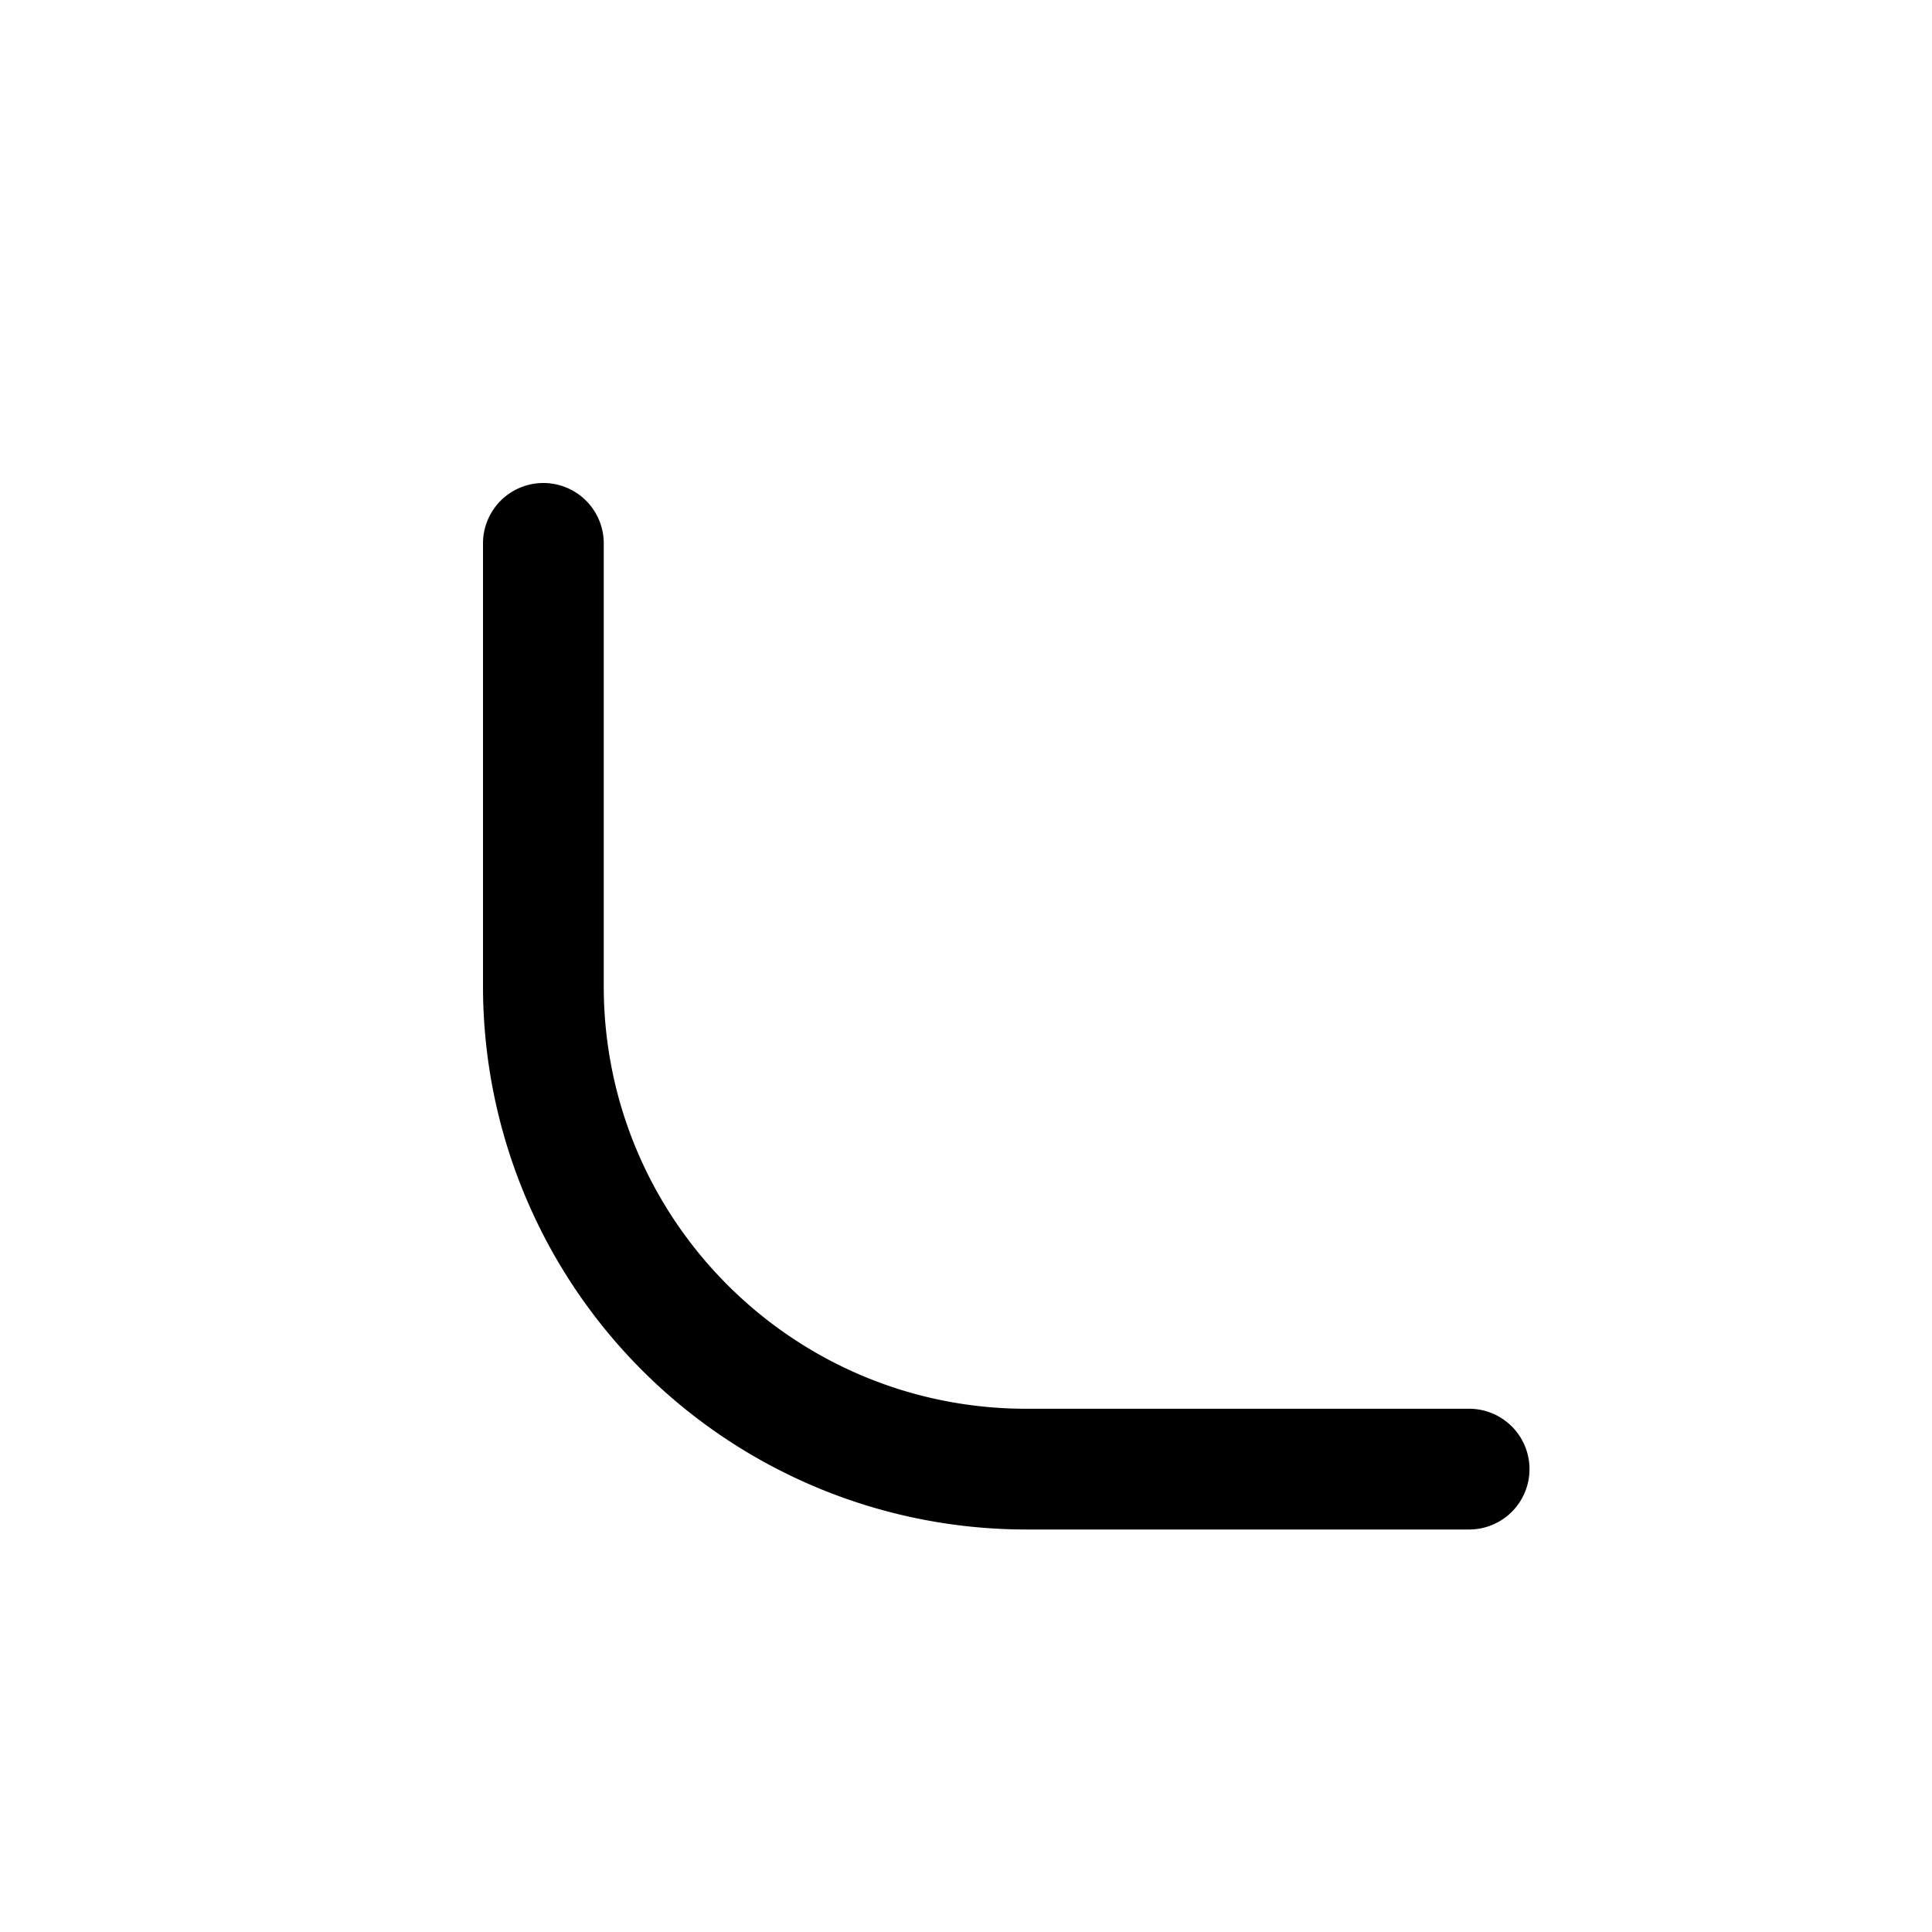 <svg xmlns="http://www.w3.org/2000/svg" width="24" height="24"><path fill-rule="evenodd" d="M7.5 12.25c0 2.9 2.35 5.25 5.25 5.25h5.5a.75.75 0 010 1.5h-5.5A6.75 6.75 0 016 12.25v-5.5a.75.75 0 011.5 0v5.5z"/></svg>